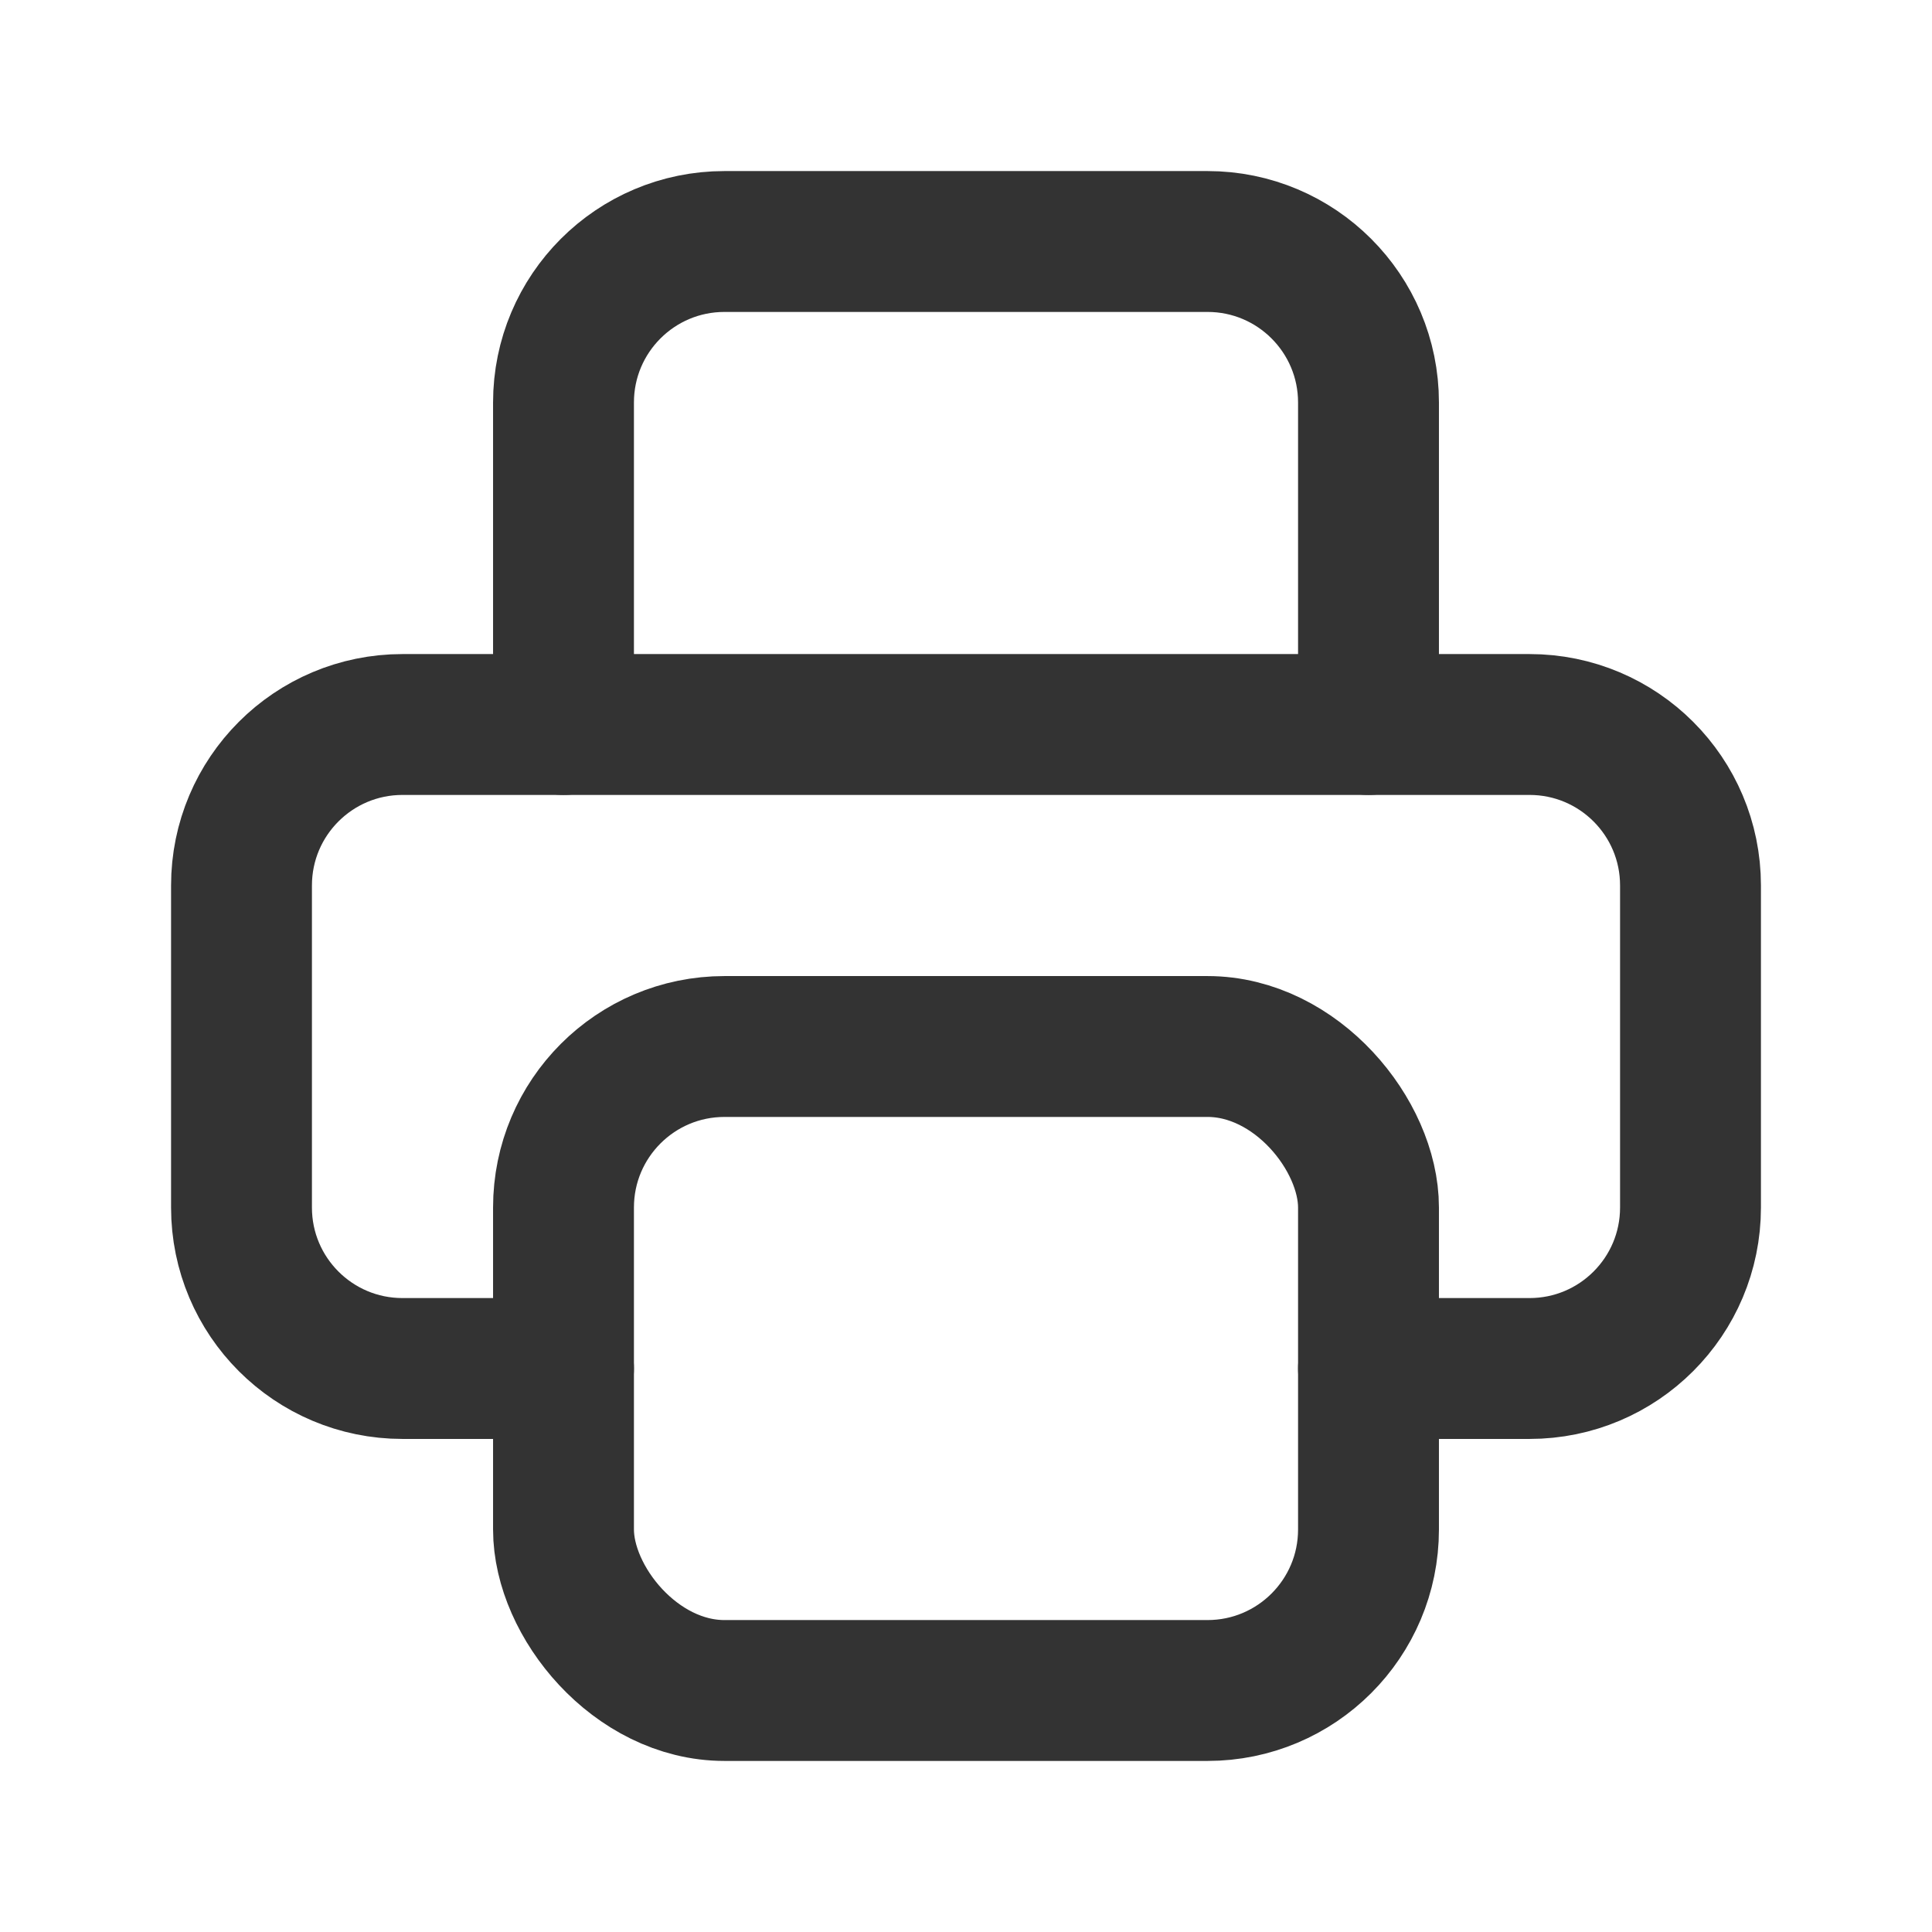 <svg width="24" height="24" viewBox="0 0 24 24" fill="none" xmlns="http://www.w3.org/2000/svg">
<path d="M17 17H19C20.105 17 21 16.105 21 15V11C21 9.895 20.105 9 19 9H5C3.895 9 3 9.895 3 11V15C3 16.105 3.895 17 5 17H7" stroke="#333333" stroke-width="1.75" stroke-linecap="round" stroke-linejoin="round"/>
<path d="M17 9V5C17 3.895 16.105 3 15 3H9C7.895 3 7 3.895 7 5V9" stroke="#333333" stroke-width="1.75" stroke-linecap="round" stroke-linejoin="round"/>
<rect x="7" y="13" width="10" height="8" rx="2" stroke="#333333" stroke-width="1.75" stroke-linecap="round" stroke-linejoin="round"/>
</svg>
